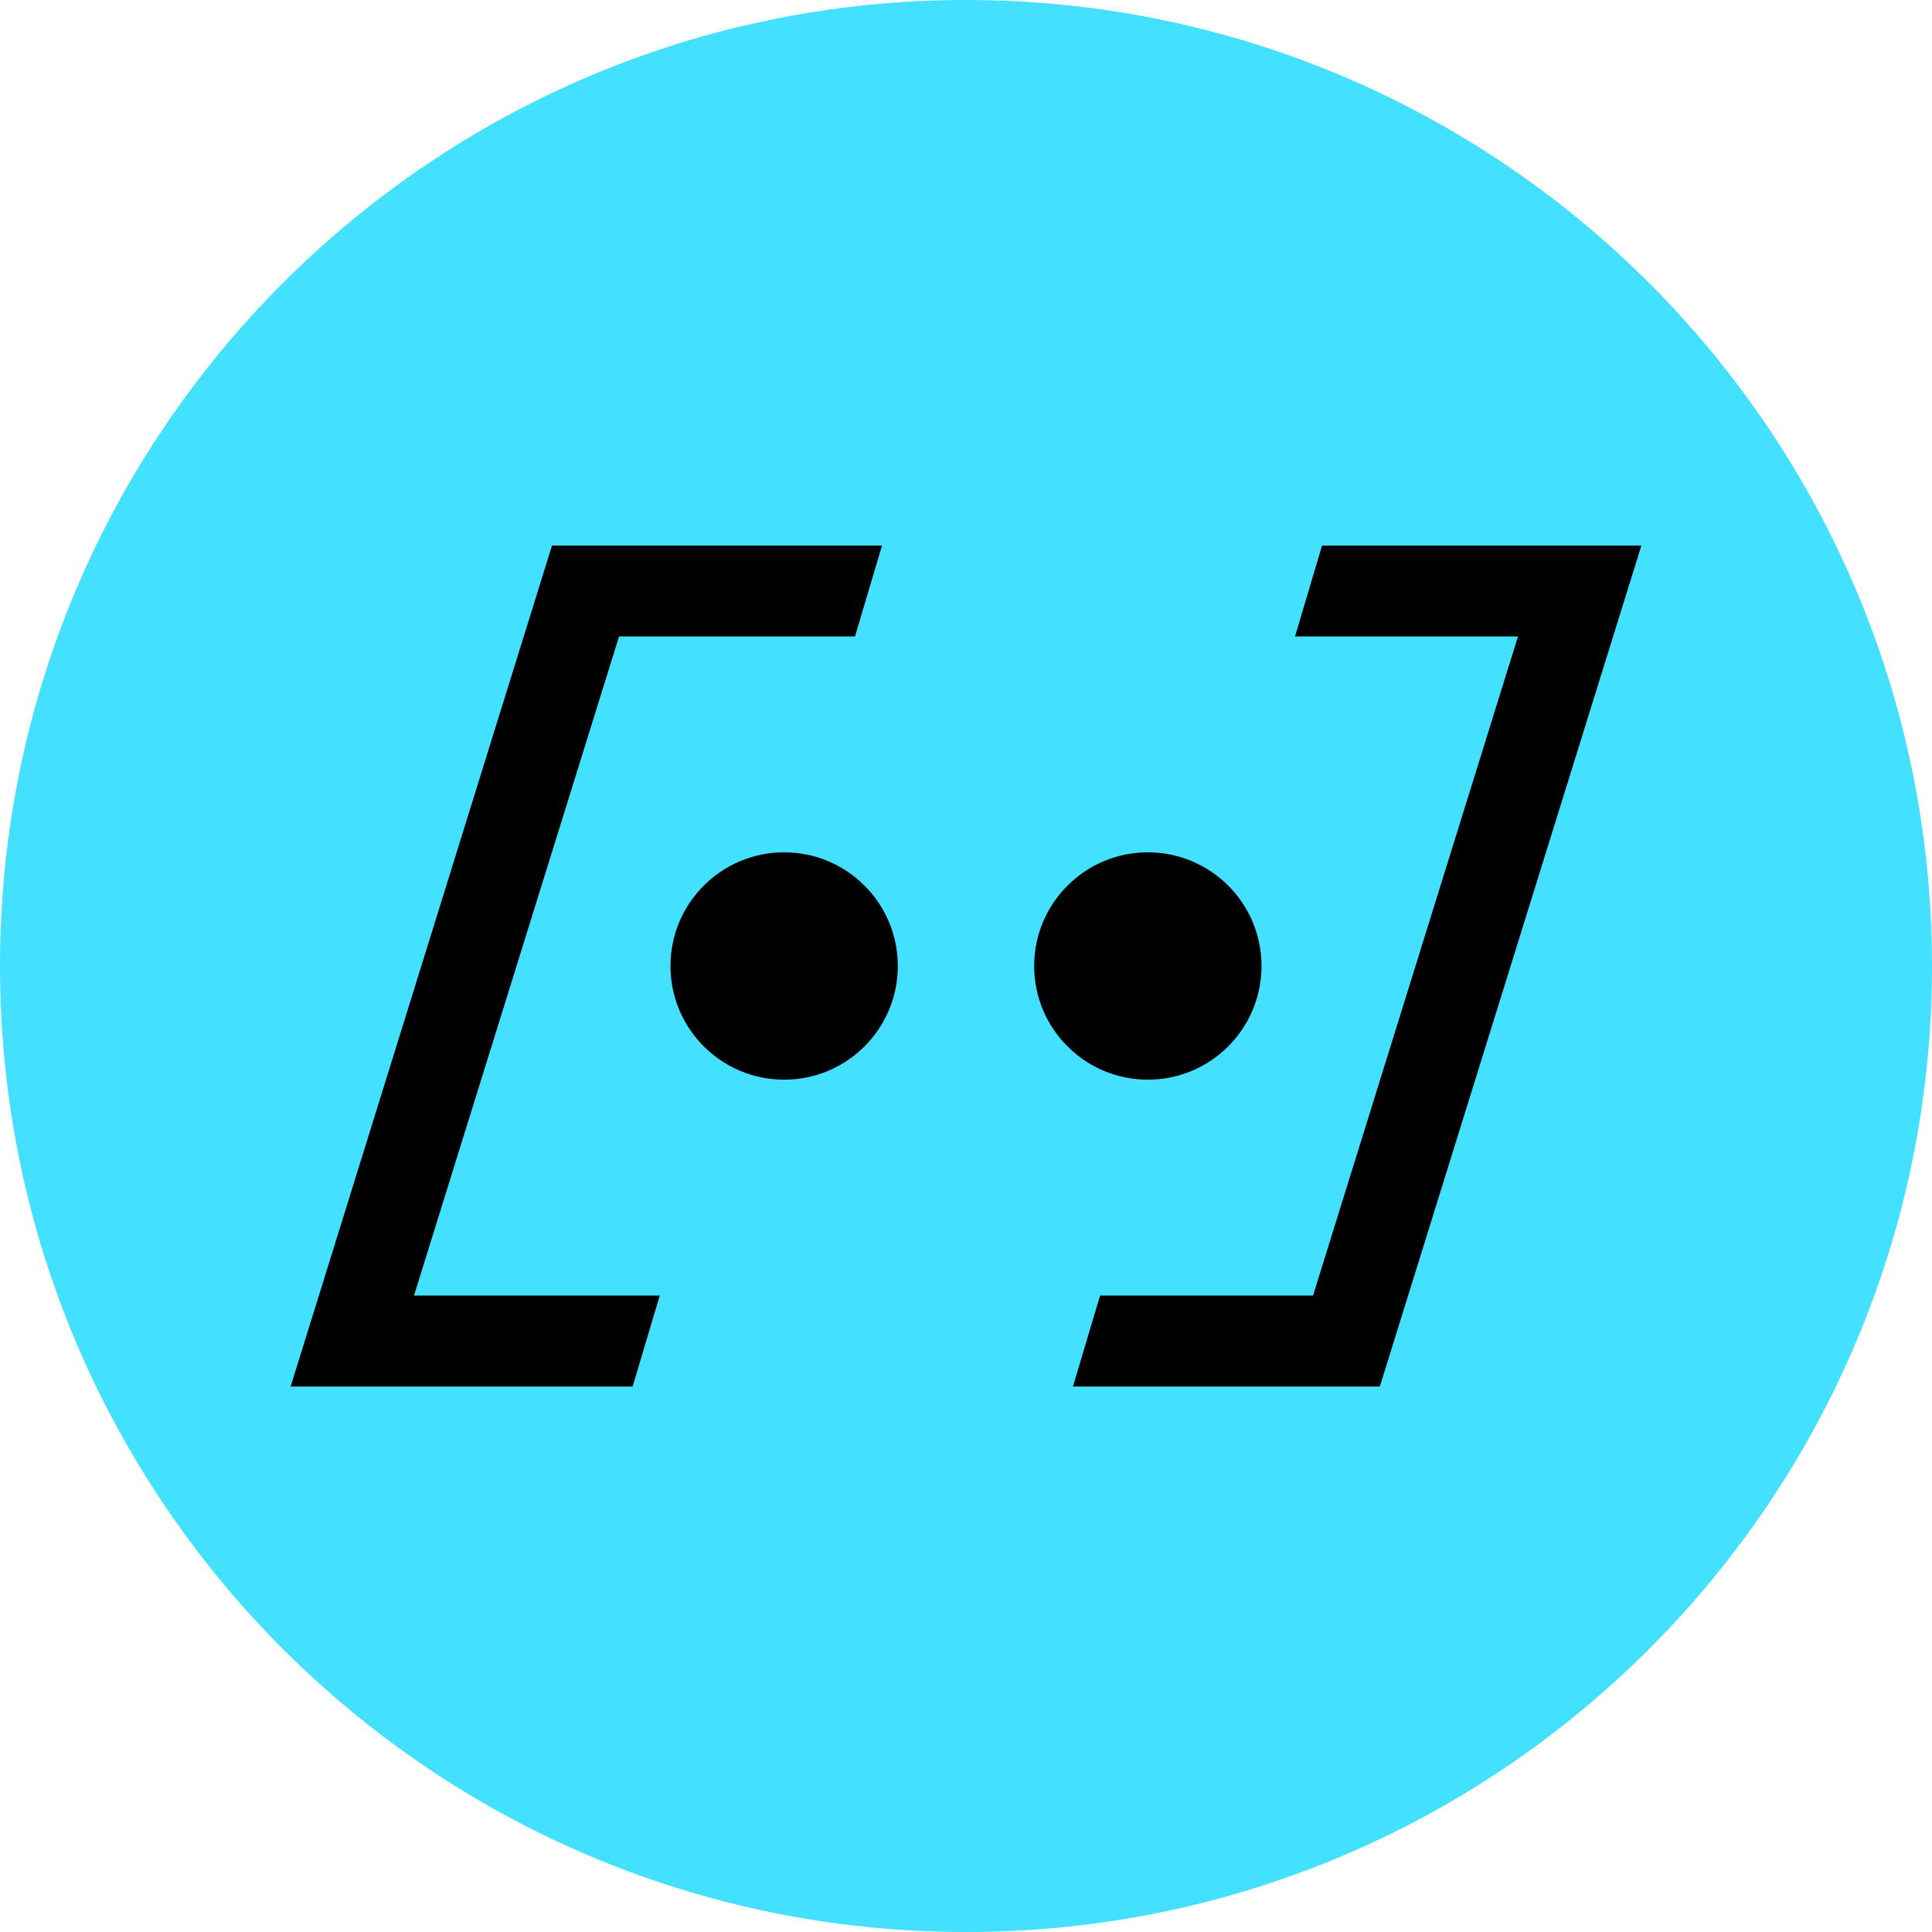<?xml version="1.0" encoding="UTF-8"?>
<svg id="Layer_1" xmlns="http://www.w3.org/2000/svg" version="1.1" viewBox="0 0 224.7 224.7">
  <!-- Generator: Adobe Illustrator 29.2.1, SVG Export Plug-In . SVG Version: 2.1.0 Build 116)  -->
  <defs>
    <style>
      .st0 {
        fill: #43e0ff;
      }
    </style>
  </defs>
  <path class="st0" d="M224.7,112.35c0,62.05-50.3,112.35-112.35,112.35S0,174.4,0,112.35,50.3,0,112.35,0s112.35,50.3,112.35,112.35"/>
  <path d="M104.42,112.35c0,7.3-5.92,13.22-13.22,13.22s-13.22-5.92-13.22-13.22,5.92-13.22,13.22-13.22,13.22,5.92,13.22,13.22"/>
  <path d="M146.72,112.35c0,7.3-5.92,13.22-13.22,13.22s-13.22-5.92-13.22-13.22,5.92-13.22,13.22-13.22,13.22,5.92,13.22,13.22"/>
  <polygon points="190.9 63.45 160.48 161.26 124.79 161.26 127.94 150.68 152.71 150.68 176.55 74.02 150.62 74.02 153.76 63.45 190.9 63.45"/>
  <polygon points="72 74.02 48.15 150.68 76.73 150.68 73.58 161.26 33.8 161.26 64.2 63.45 102.58 63.45 99.44 74.02 72 74.02"/>
</svg>